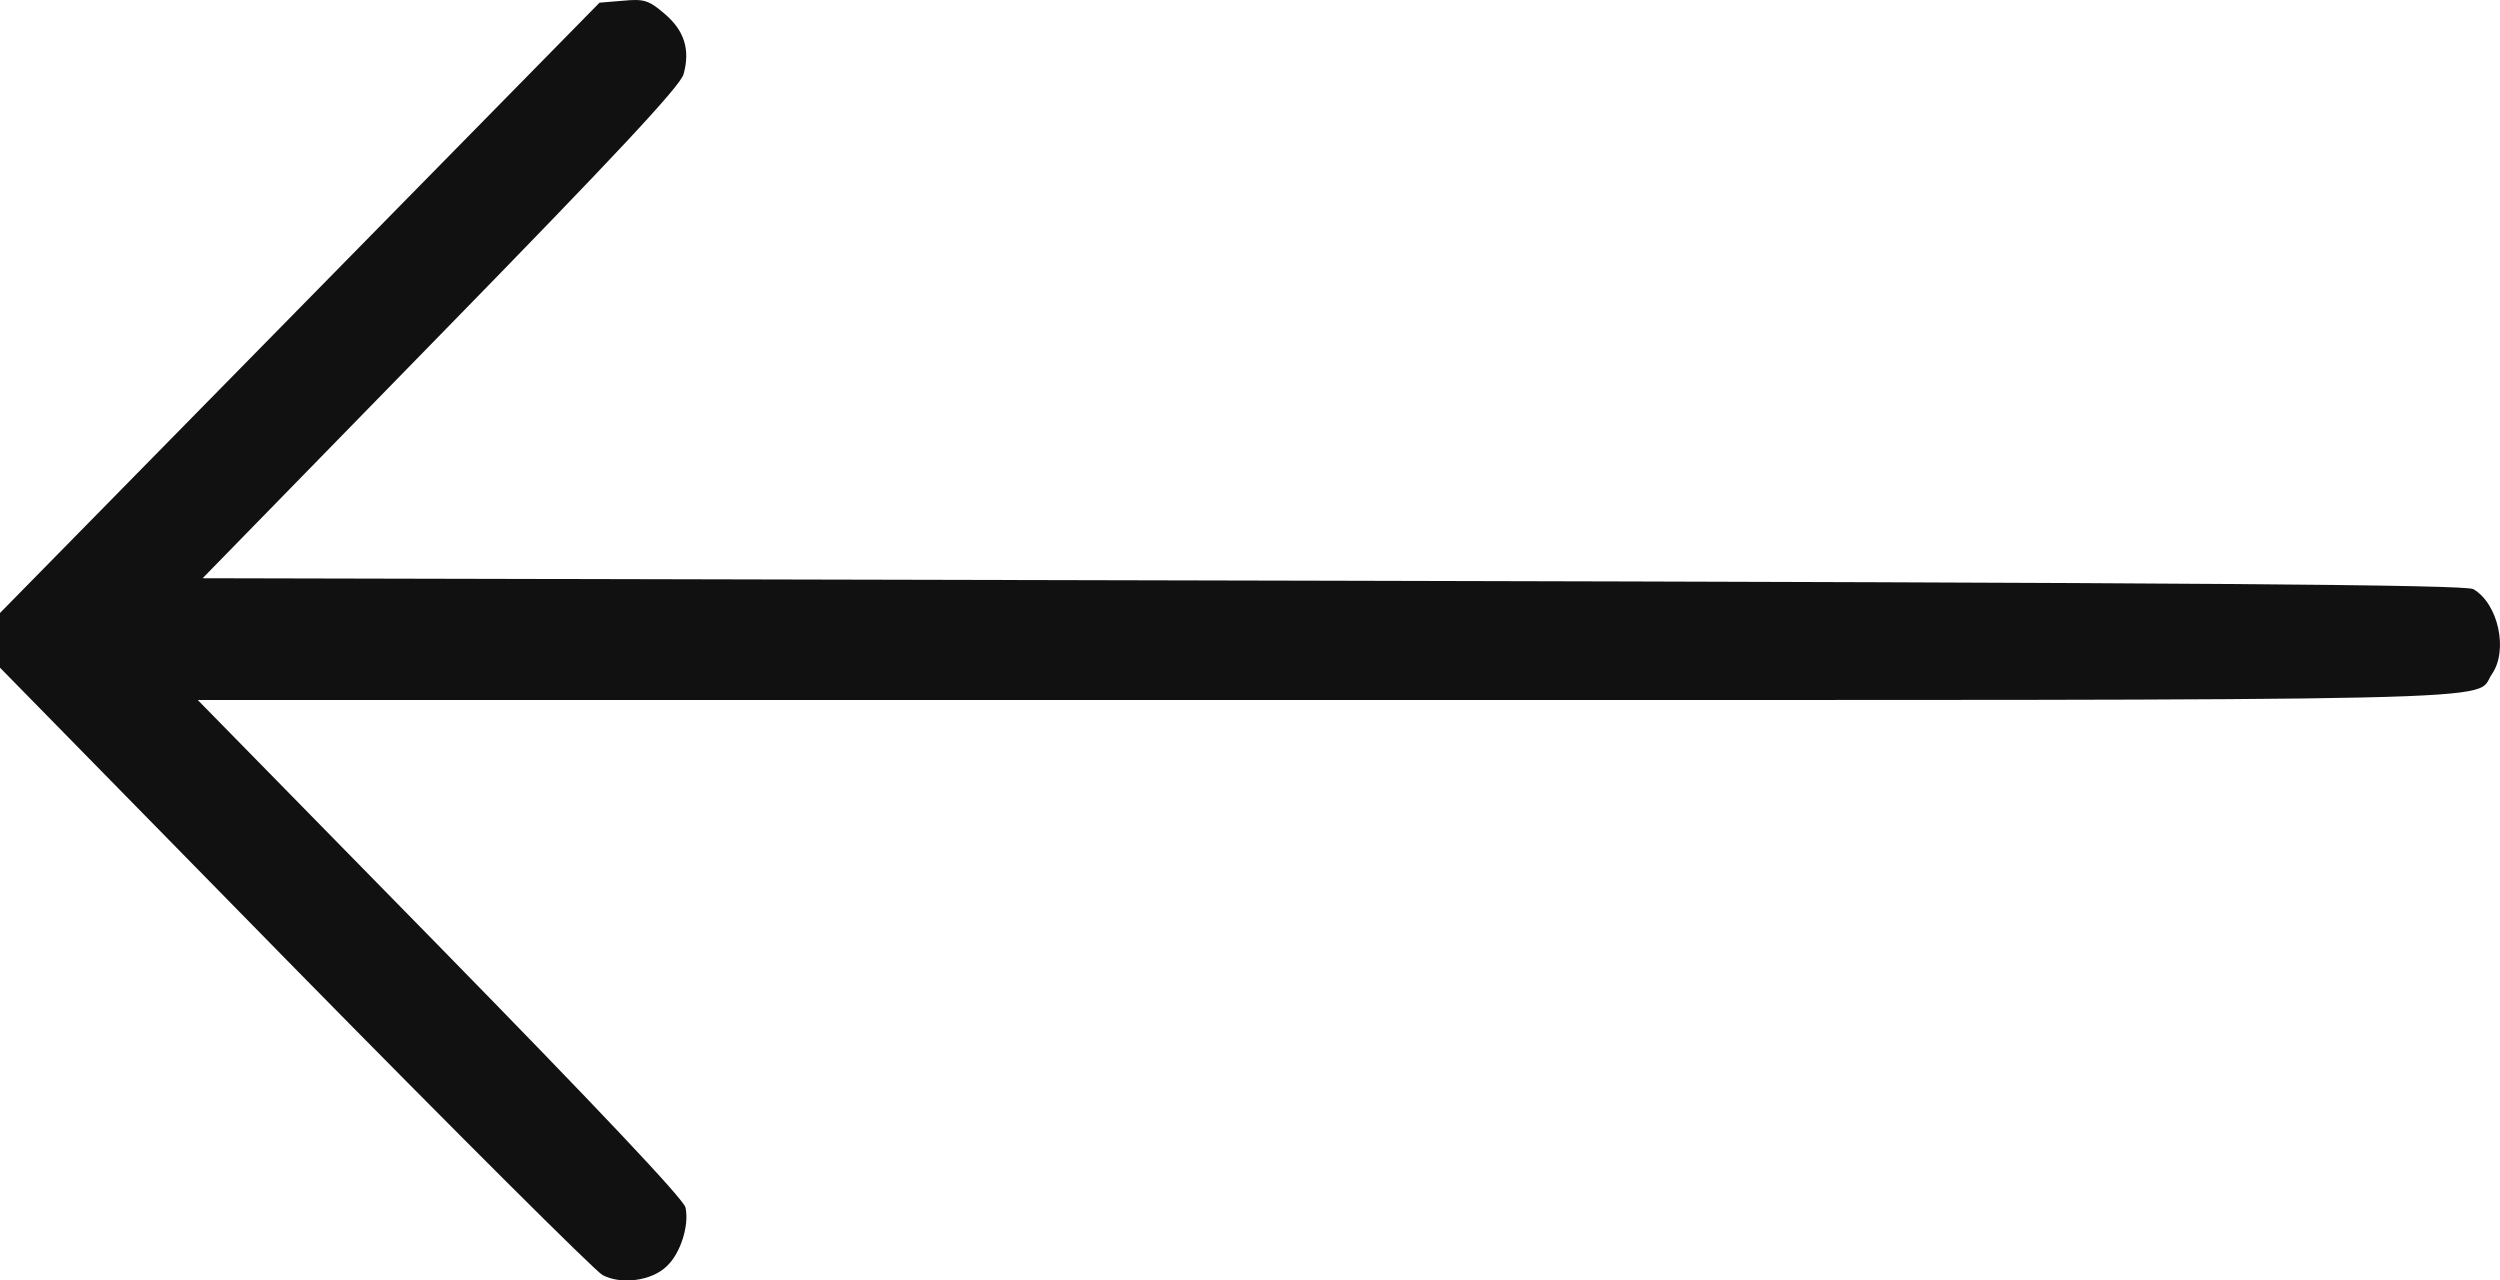 <svg width="41" height="21" viewBox="0 0 41 21" fill="none" xmlns="http://www.w3.org/2000/svg">
<path d="M10.897 0.224C11.226 0.501 11.322 0.819 11.21 1.218C11.154 1.414 10.105 2.538 7.23 5.481L3.323 9.483L21.859 9.524C36.151 9.556 40.435 9.589 40.563 9.662C40.971 9.899 41.139 10.665 40.867 11.056C40.555 11.512 41.868 11.48 21.763 11.48H3.243L7.214 15.531C9.744 18.115 11.21 19.663 11.242 19.802C11.306 20.095 11.162 20.552 10.937 20.764C10.689 21.008 10.185 21.073 9.88 20.91C9.752 20.837 7.478 18.571 4.82 15.865L0 10.95V10.053L9.832 0.044L10.217 0.012C10.561 -0.021 10.641 0.004 10.897 0.224Z" fill="#111111"/>
</svg>
